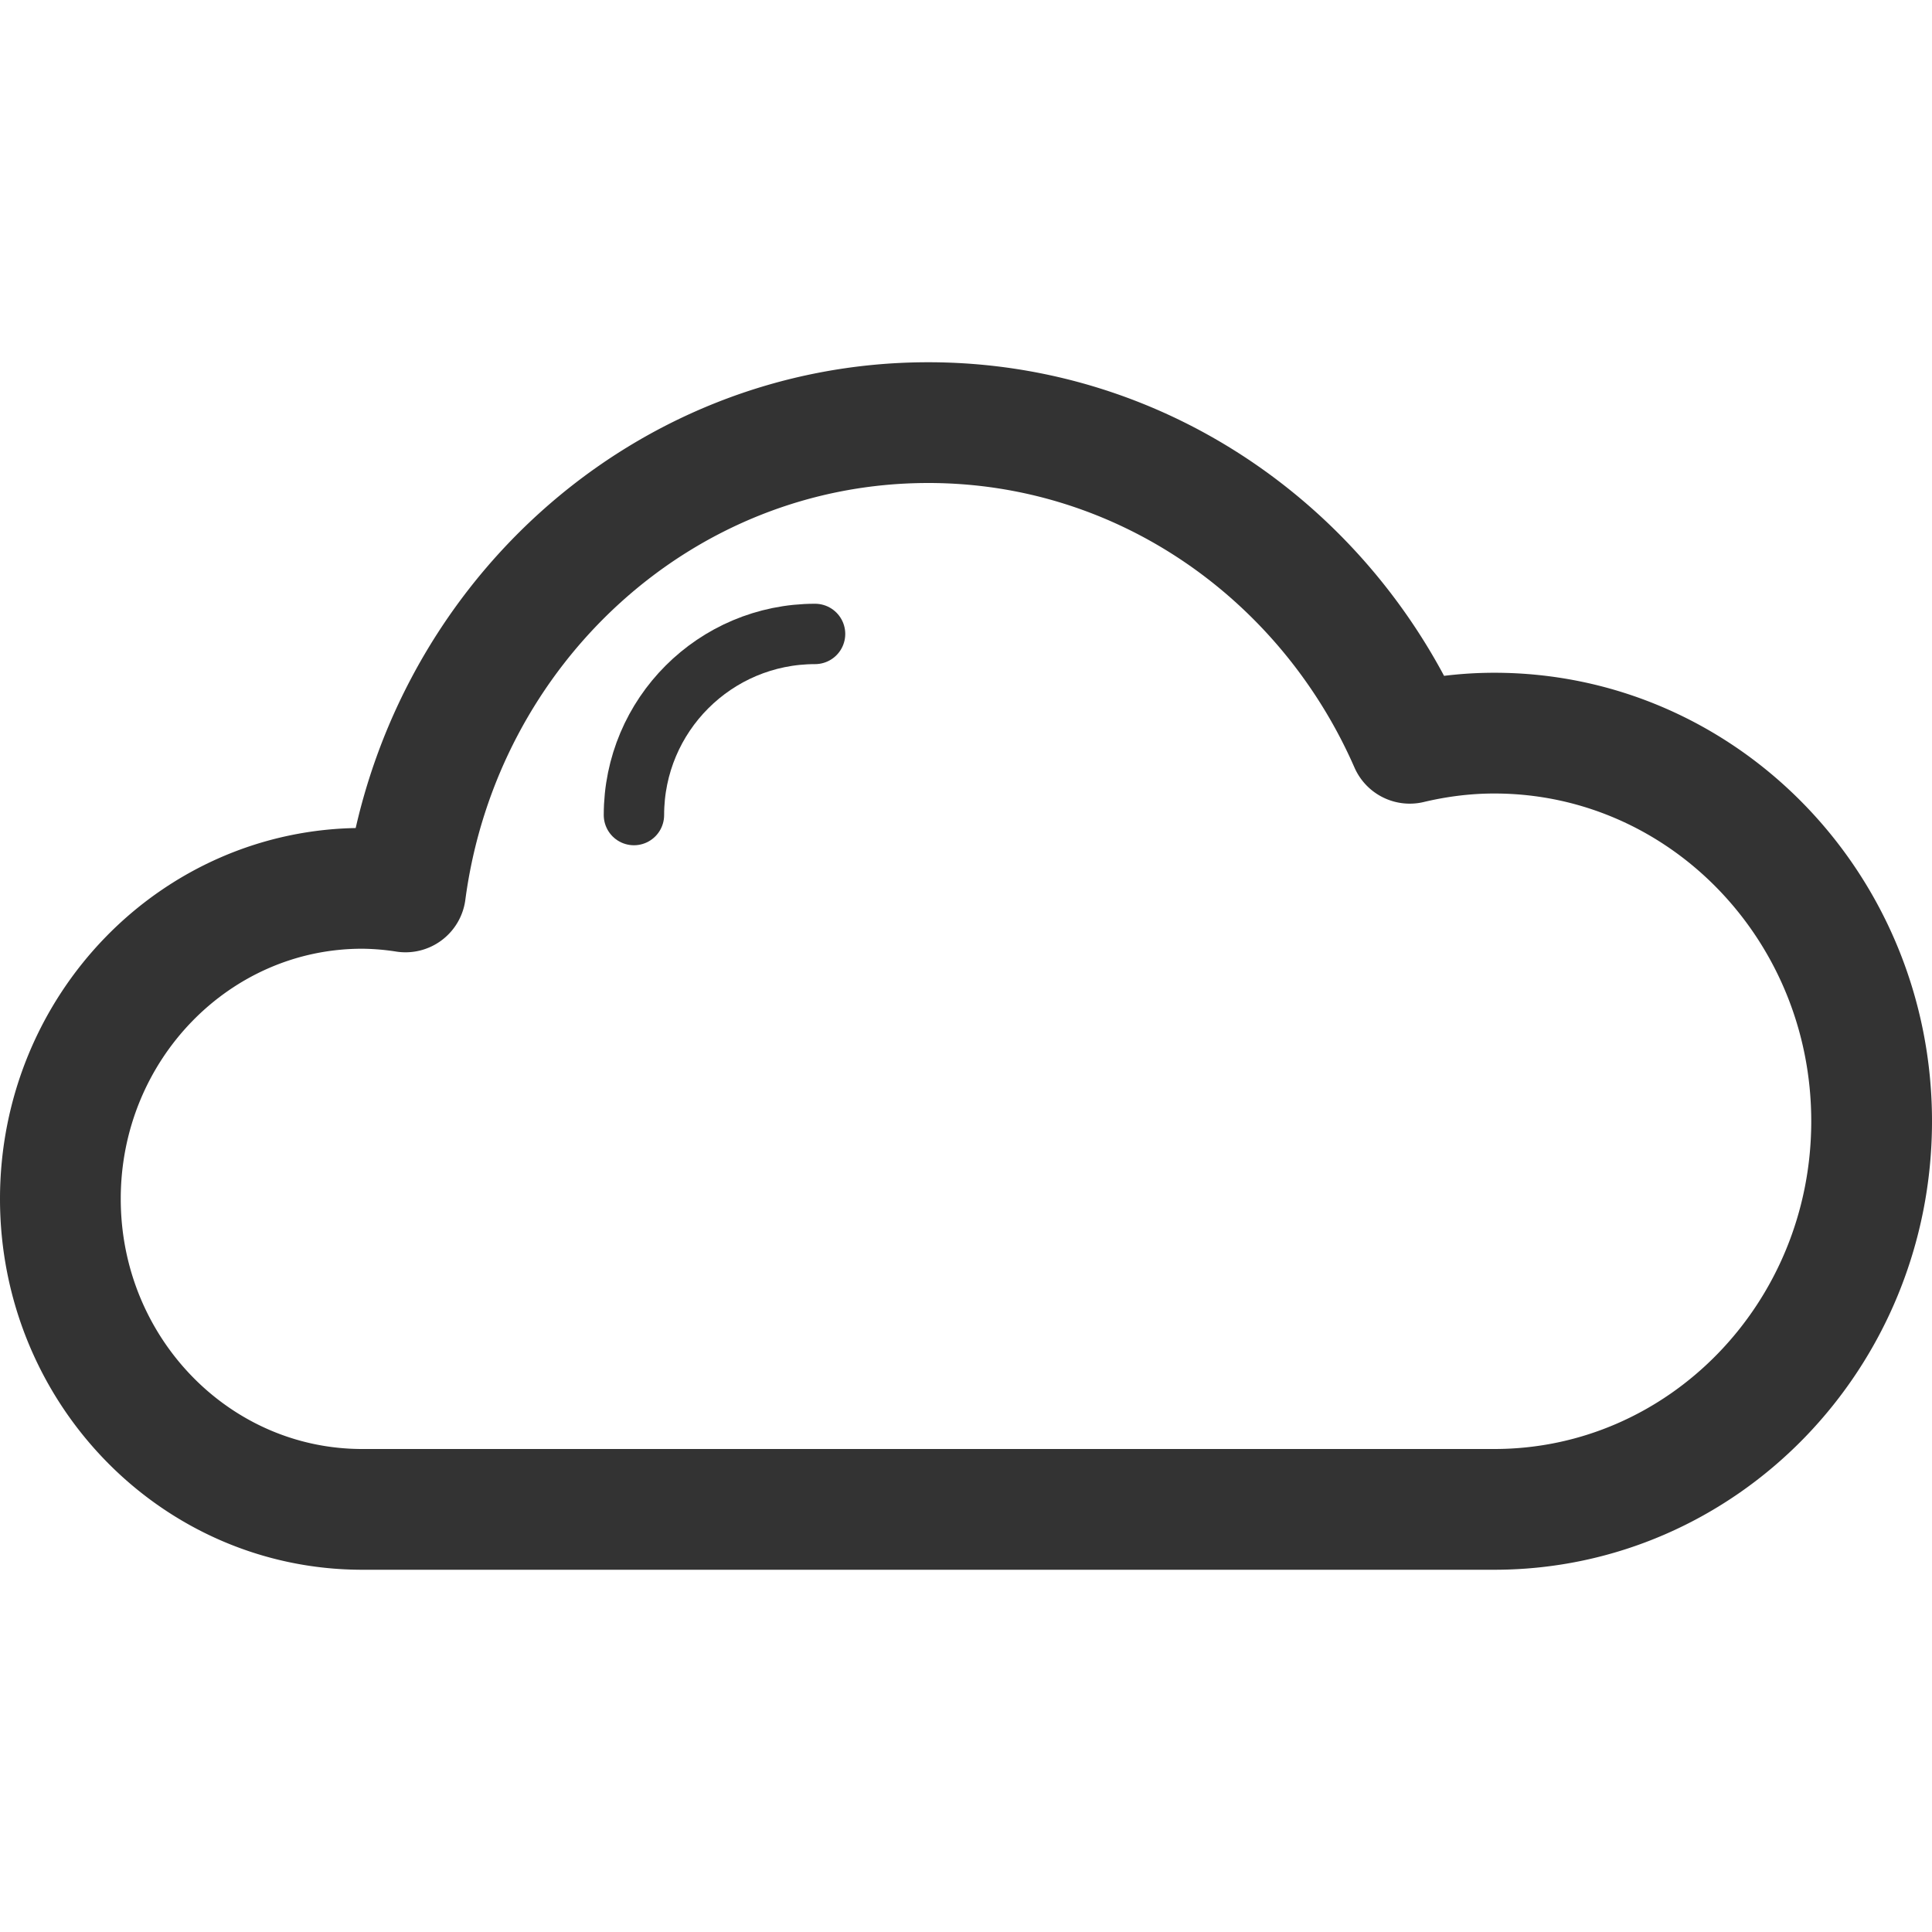 <svg xmlns="http://www.w3.org/2000/svg" viewBox="0 0 32 32"><path stroke="#333" stroke-width="2" stroke-linejoin="round" stroke-miterlimit="10" d="M24.75 12.143c-.482 0-.949.061-1.4.168C21.98 9.182 18.928 7 15.375 7c-4.427 0-8.076 3.384-8.659 7.773A4.836 4.836 0 0 0 6 14.714c-2.762 0-5 2.302-5 5.143C1 22.698 3.238 25 6 25h18.75c3.452 0 6.25-2.878 6.25-6.429 0-3.55-2.798-6.428-6.25-6.428z" fill="none"/><path stroke="#333" stroke-linecap="round" stroke-miterlimit="10" d="M13.5 10.5c-1.658 0-3 1.342-3 3" fill="none"/></svg>